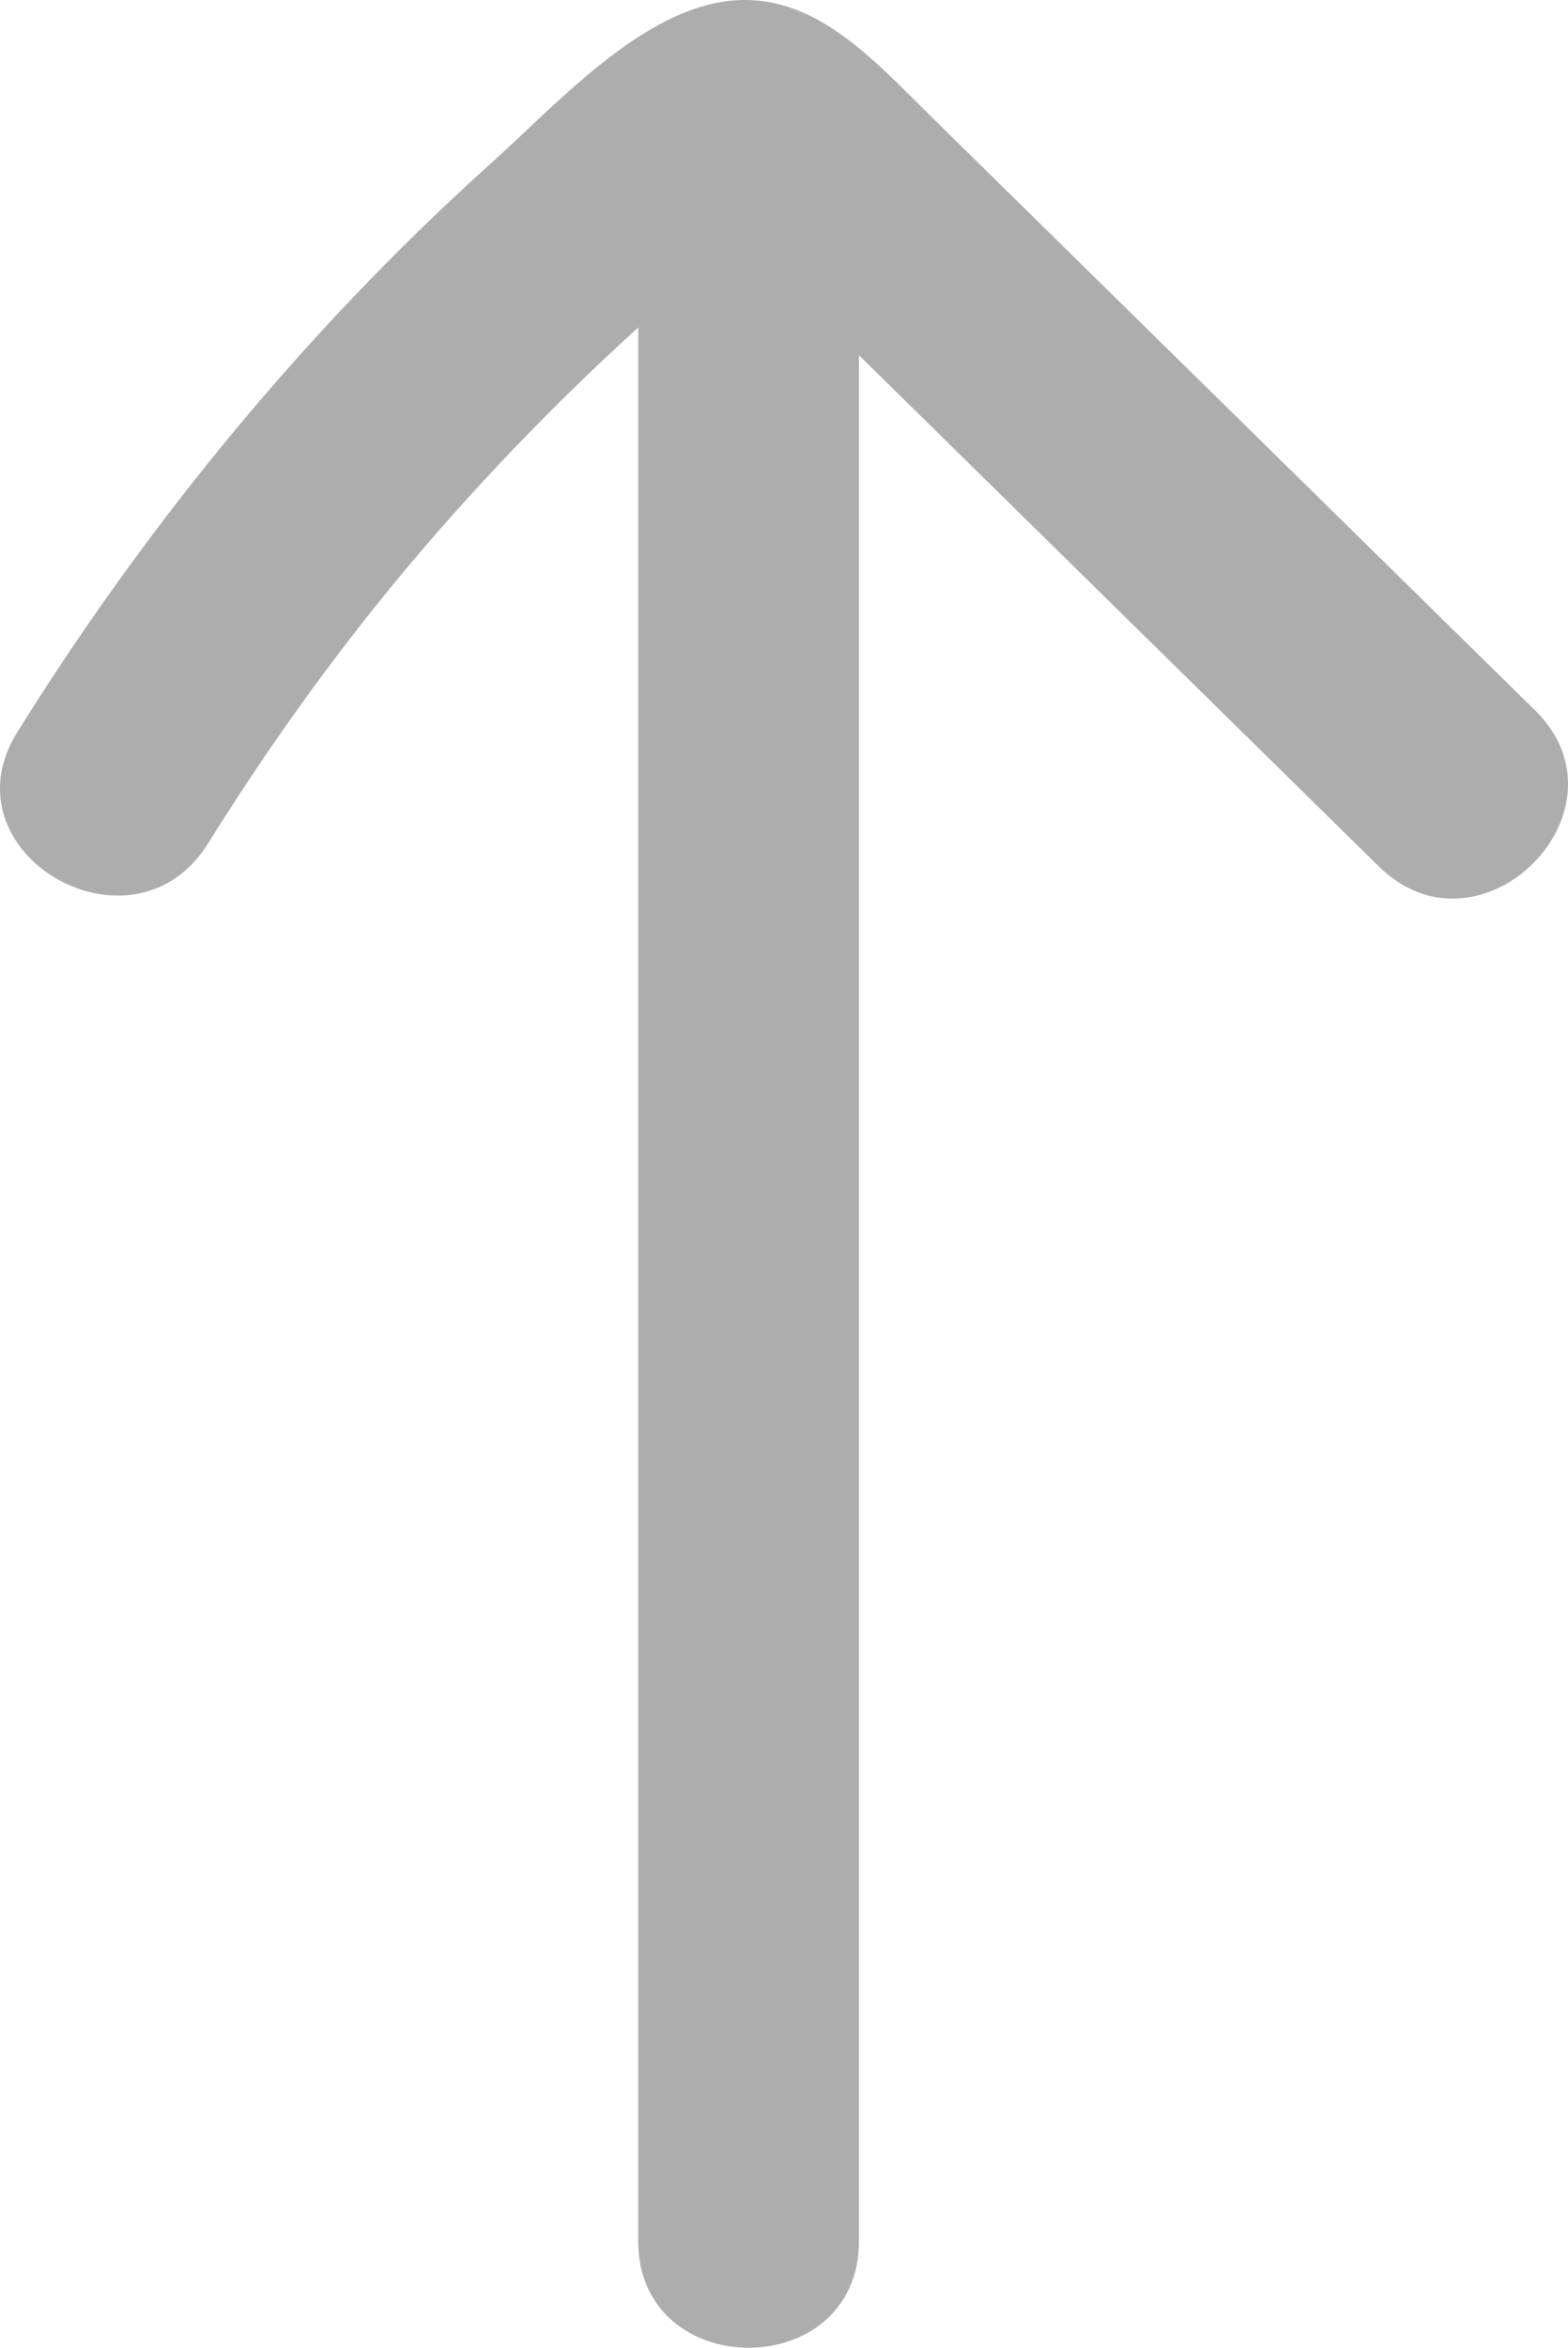 <svg xmlns="http://www.w3.org/2000/svg" width="35.514" height="53.152" viewBox="0 0 35.514 53.152" creator="Katerina Limpitsouni"><path d="M19.455,50.737V2.889c0-3.217-5-3.223-5,0V50.737c0,3.217,5,3.223,5,0h0Z" fill="#adadad" origin="undraw"/><path d="M4.709,19.1c1.657-2.659,3.508-5.17,5.598-7.505,1.089-1.218,2.23-2.389,3.42-3.508,.517-.487,1.044-.964,1.579-1.431,.519-.453,1.615-1.05,1.964-1.637l.104-.078c-1.164-.369-1.505-.351-1.021,.053,.202,.379,.741,.729,1.05,1.032,.642,.631,1.284,1.262,1.926,1.893,1.284,1.262,2.568,2.524,3.851,3.785,2.684,2.638,5.369,5.277,8.053,7.915,2.297,2.258,5.835-1.275,3.536-3.536-3.034-2.982-6.069-5.965-9.103-8.947-1.517-1.491-3.034-2.982-4.552-4.474-1.508-1.482-3.034-3.26-5.371-2.466-1.716,.583-3.283,2.294-4.61,3.489-1.373,1.236-2.686,2.537-3.932,3.9C4.66,10.361,2.381,13.384,.391,16.576c-1.707,2.739,2.617,5.252,4.317,2.524h0Z" fill="#adadad"/></svg>
